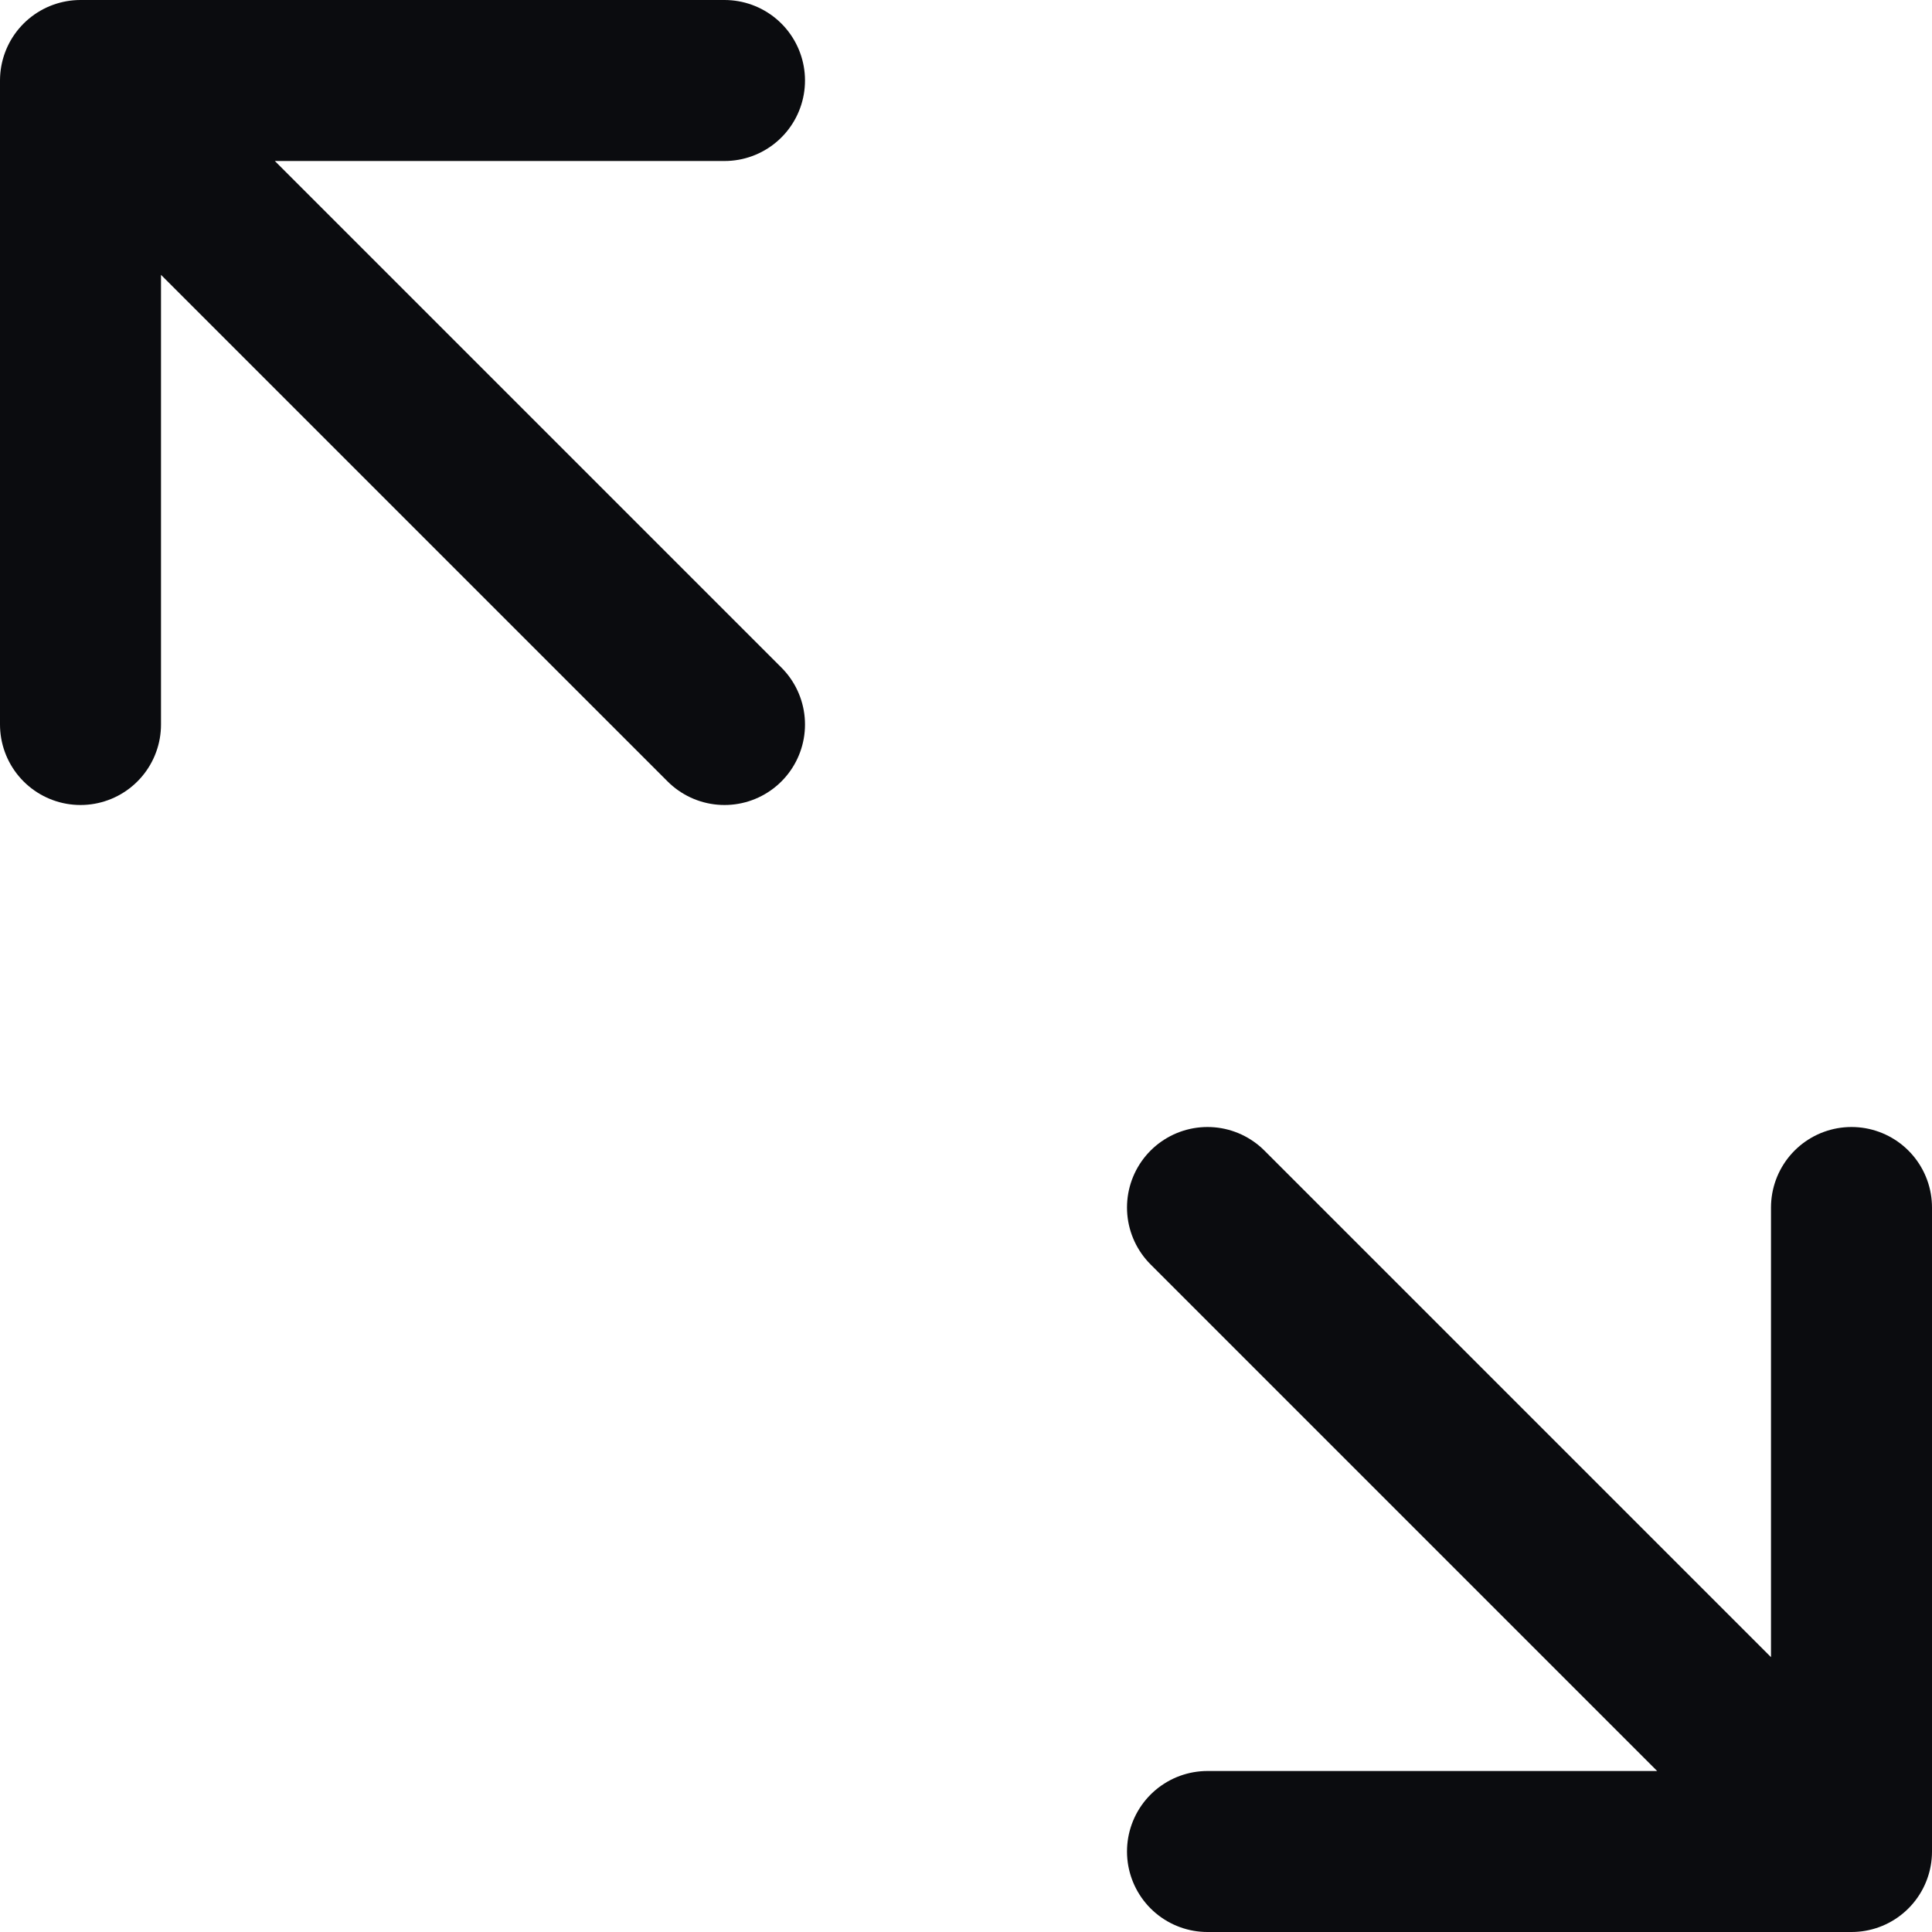 <svg width="12" height="12" viewBox="0 0 12 12" fill="none" xmlns="http://www.w3.org/2000/svg">
<path d="M0.5 0.5H4.5M0.5 0.5V4.5M0.5 0.5L4.5 4.5" stroke="#0B0C0F" stroke-linecap="round" stroke-linejoin="round"/>
<path d="M11.5 11.5H7.5M11.5 11.5V7.5M11.5 11.5L7.5 7.5" stroke="#0B0C0F" stroke-linecap="round" stroke-linejoin="round"/>
</svg>
